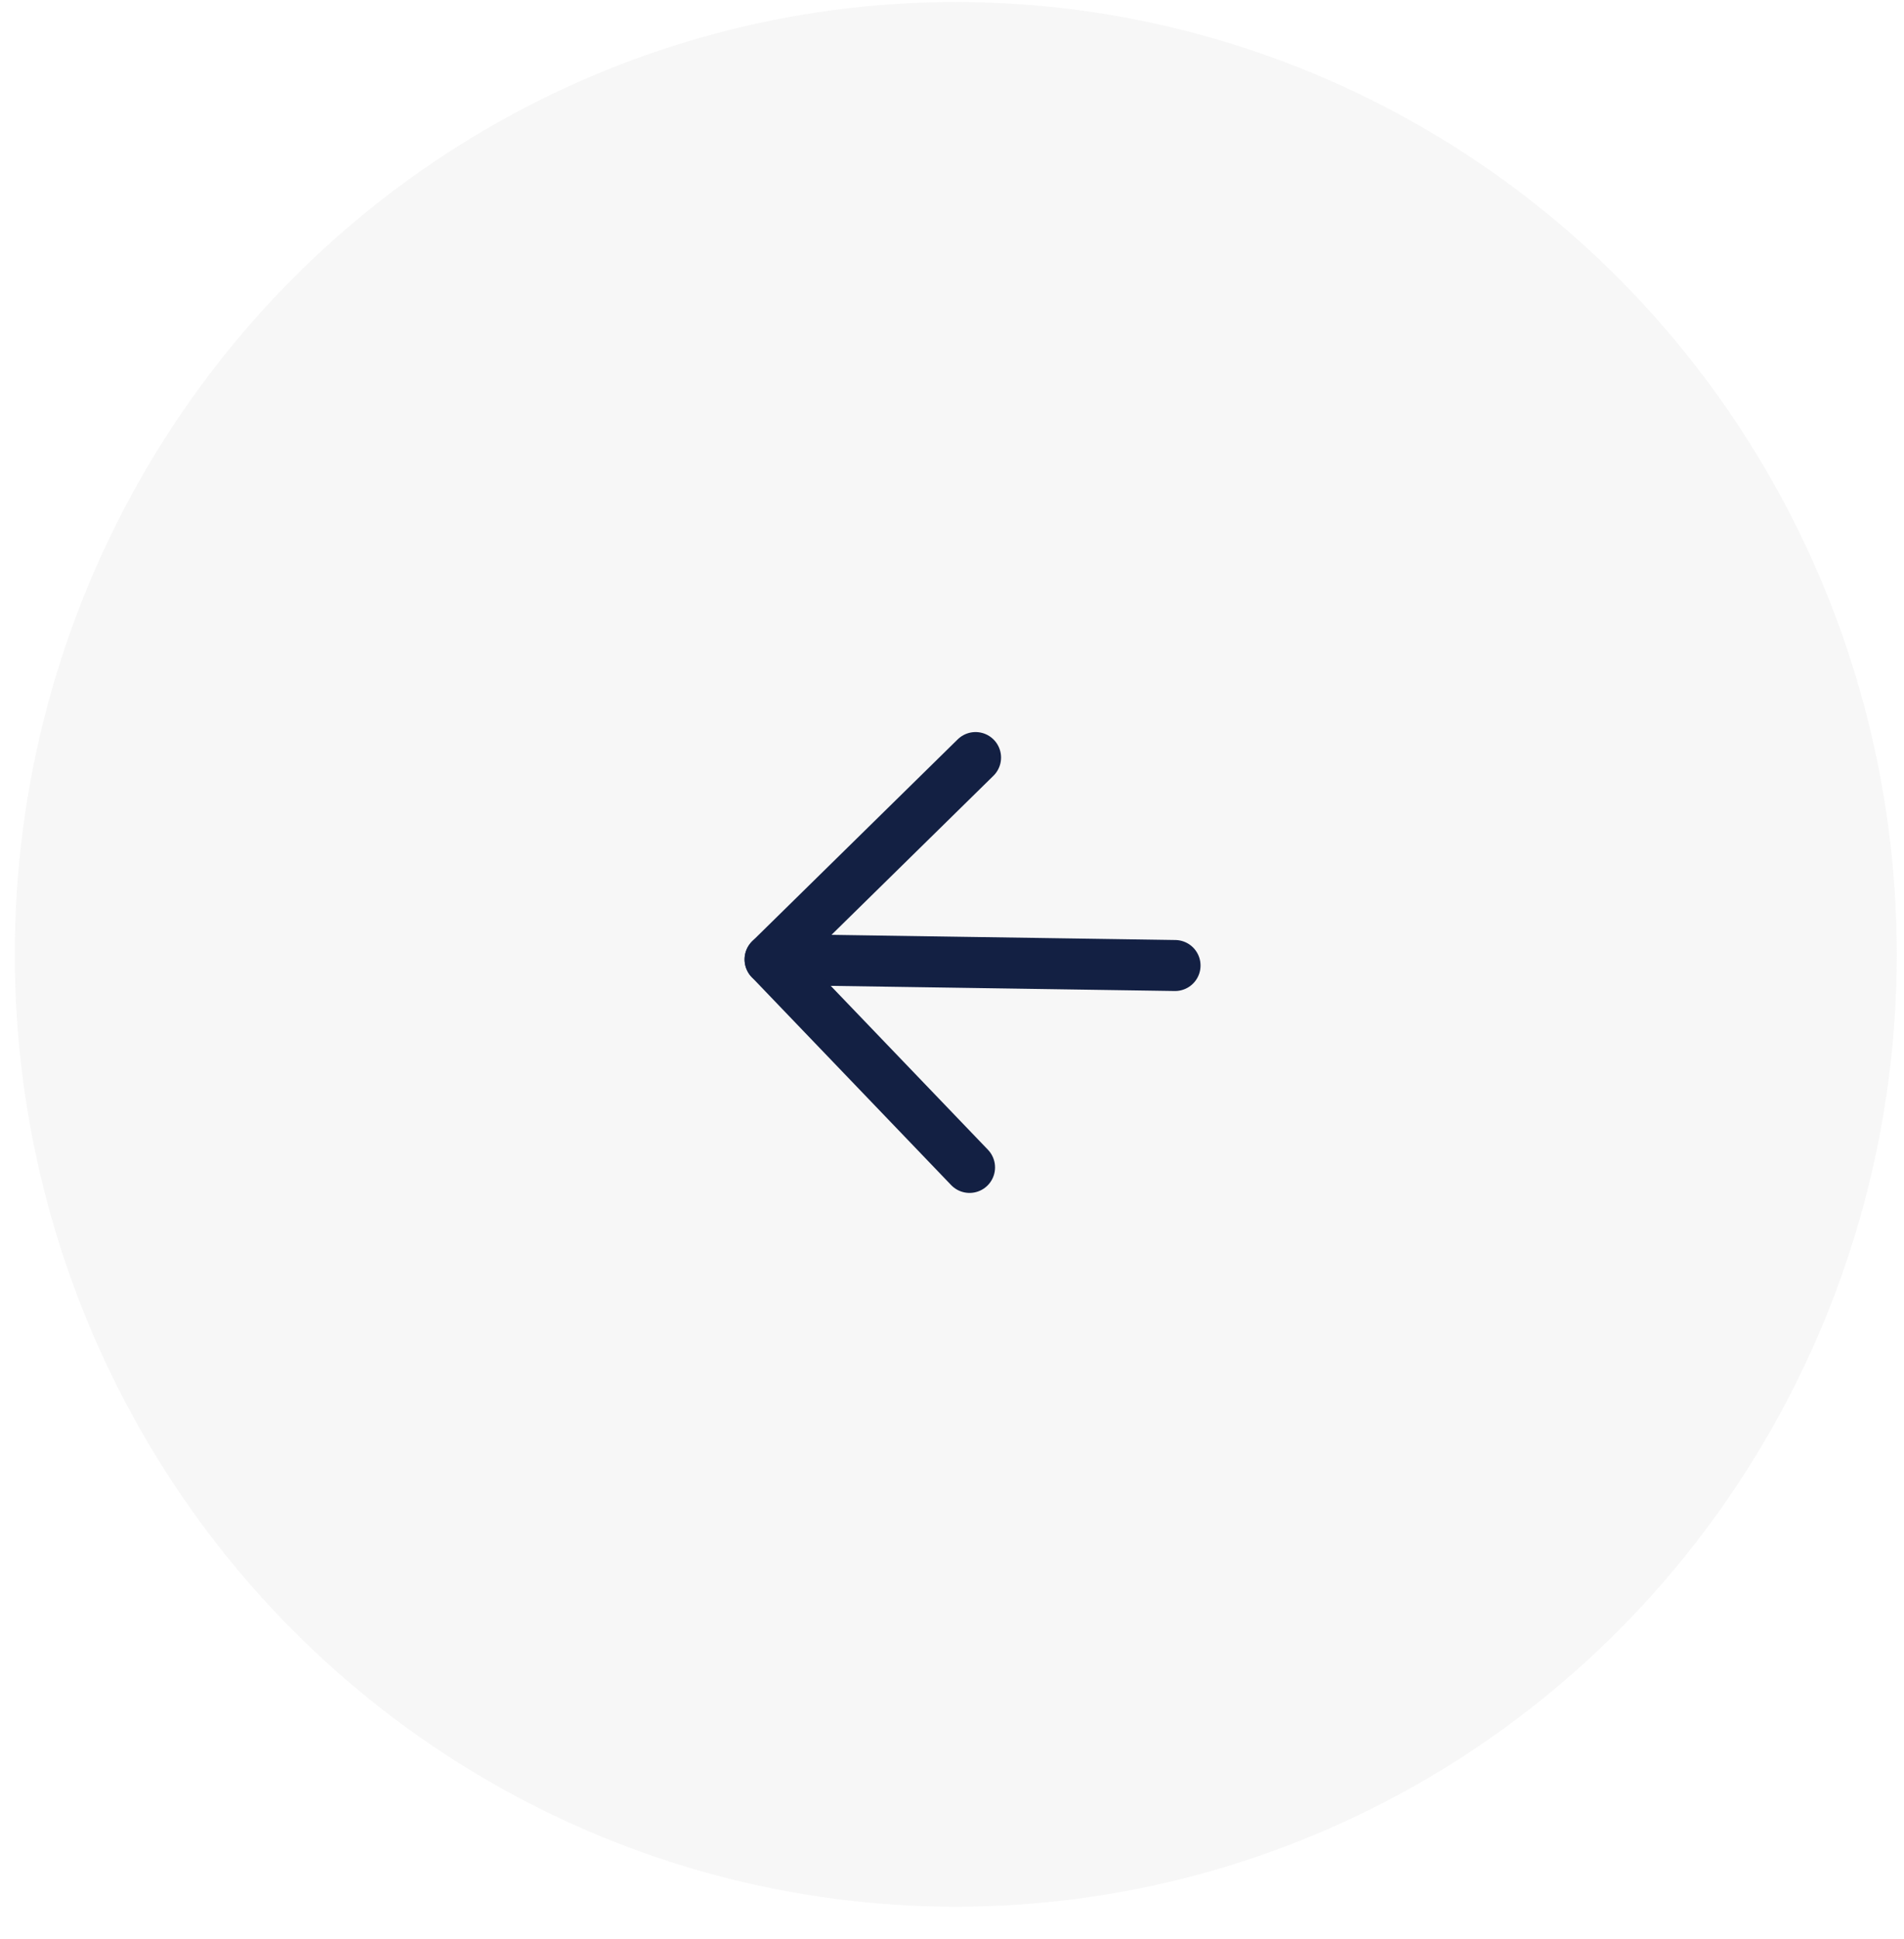 <svg width="56" height="57" viewBox="0 0 56 57" fill="none" xmlns="http://www.w3.org/2000/svg">
<ellipse opacity="0.2" cx="28.111" cy="28.059" rx="27.676" ry="28" fill="#D9D9D9"/>
<path d="M34.56 28.387L22.65 28.208" stroke="#132043" stroke-width="1.5" stroke-linecap="round" stroke-linejoin="round"/>
<path d="M28.516 34.323L22.649 28.208L28.693 22.273" stroke="#132043" stroke-width="1.5" stroke-linecap="round" stroke-linejoin="round"/>
</svg>
